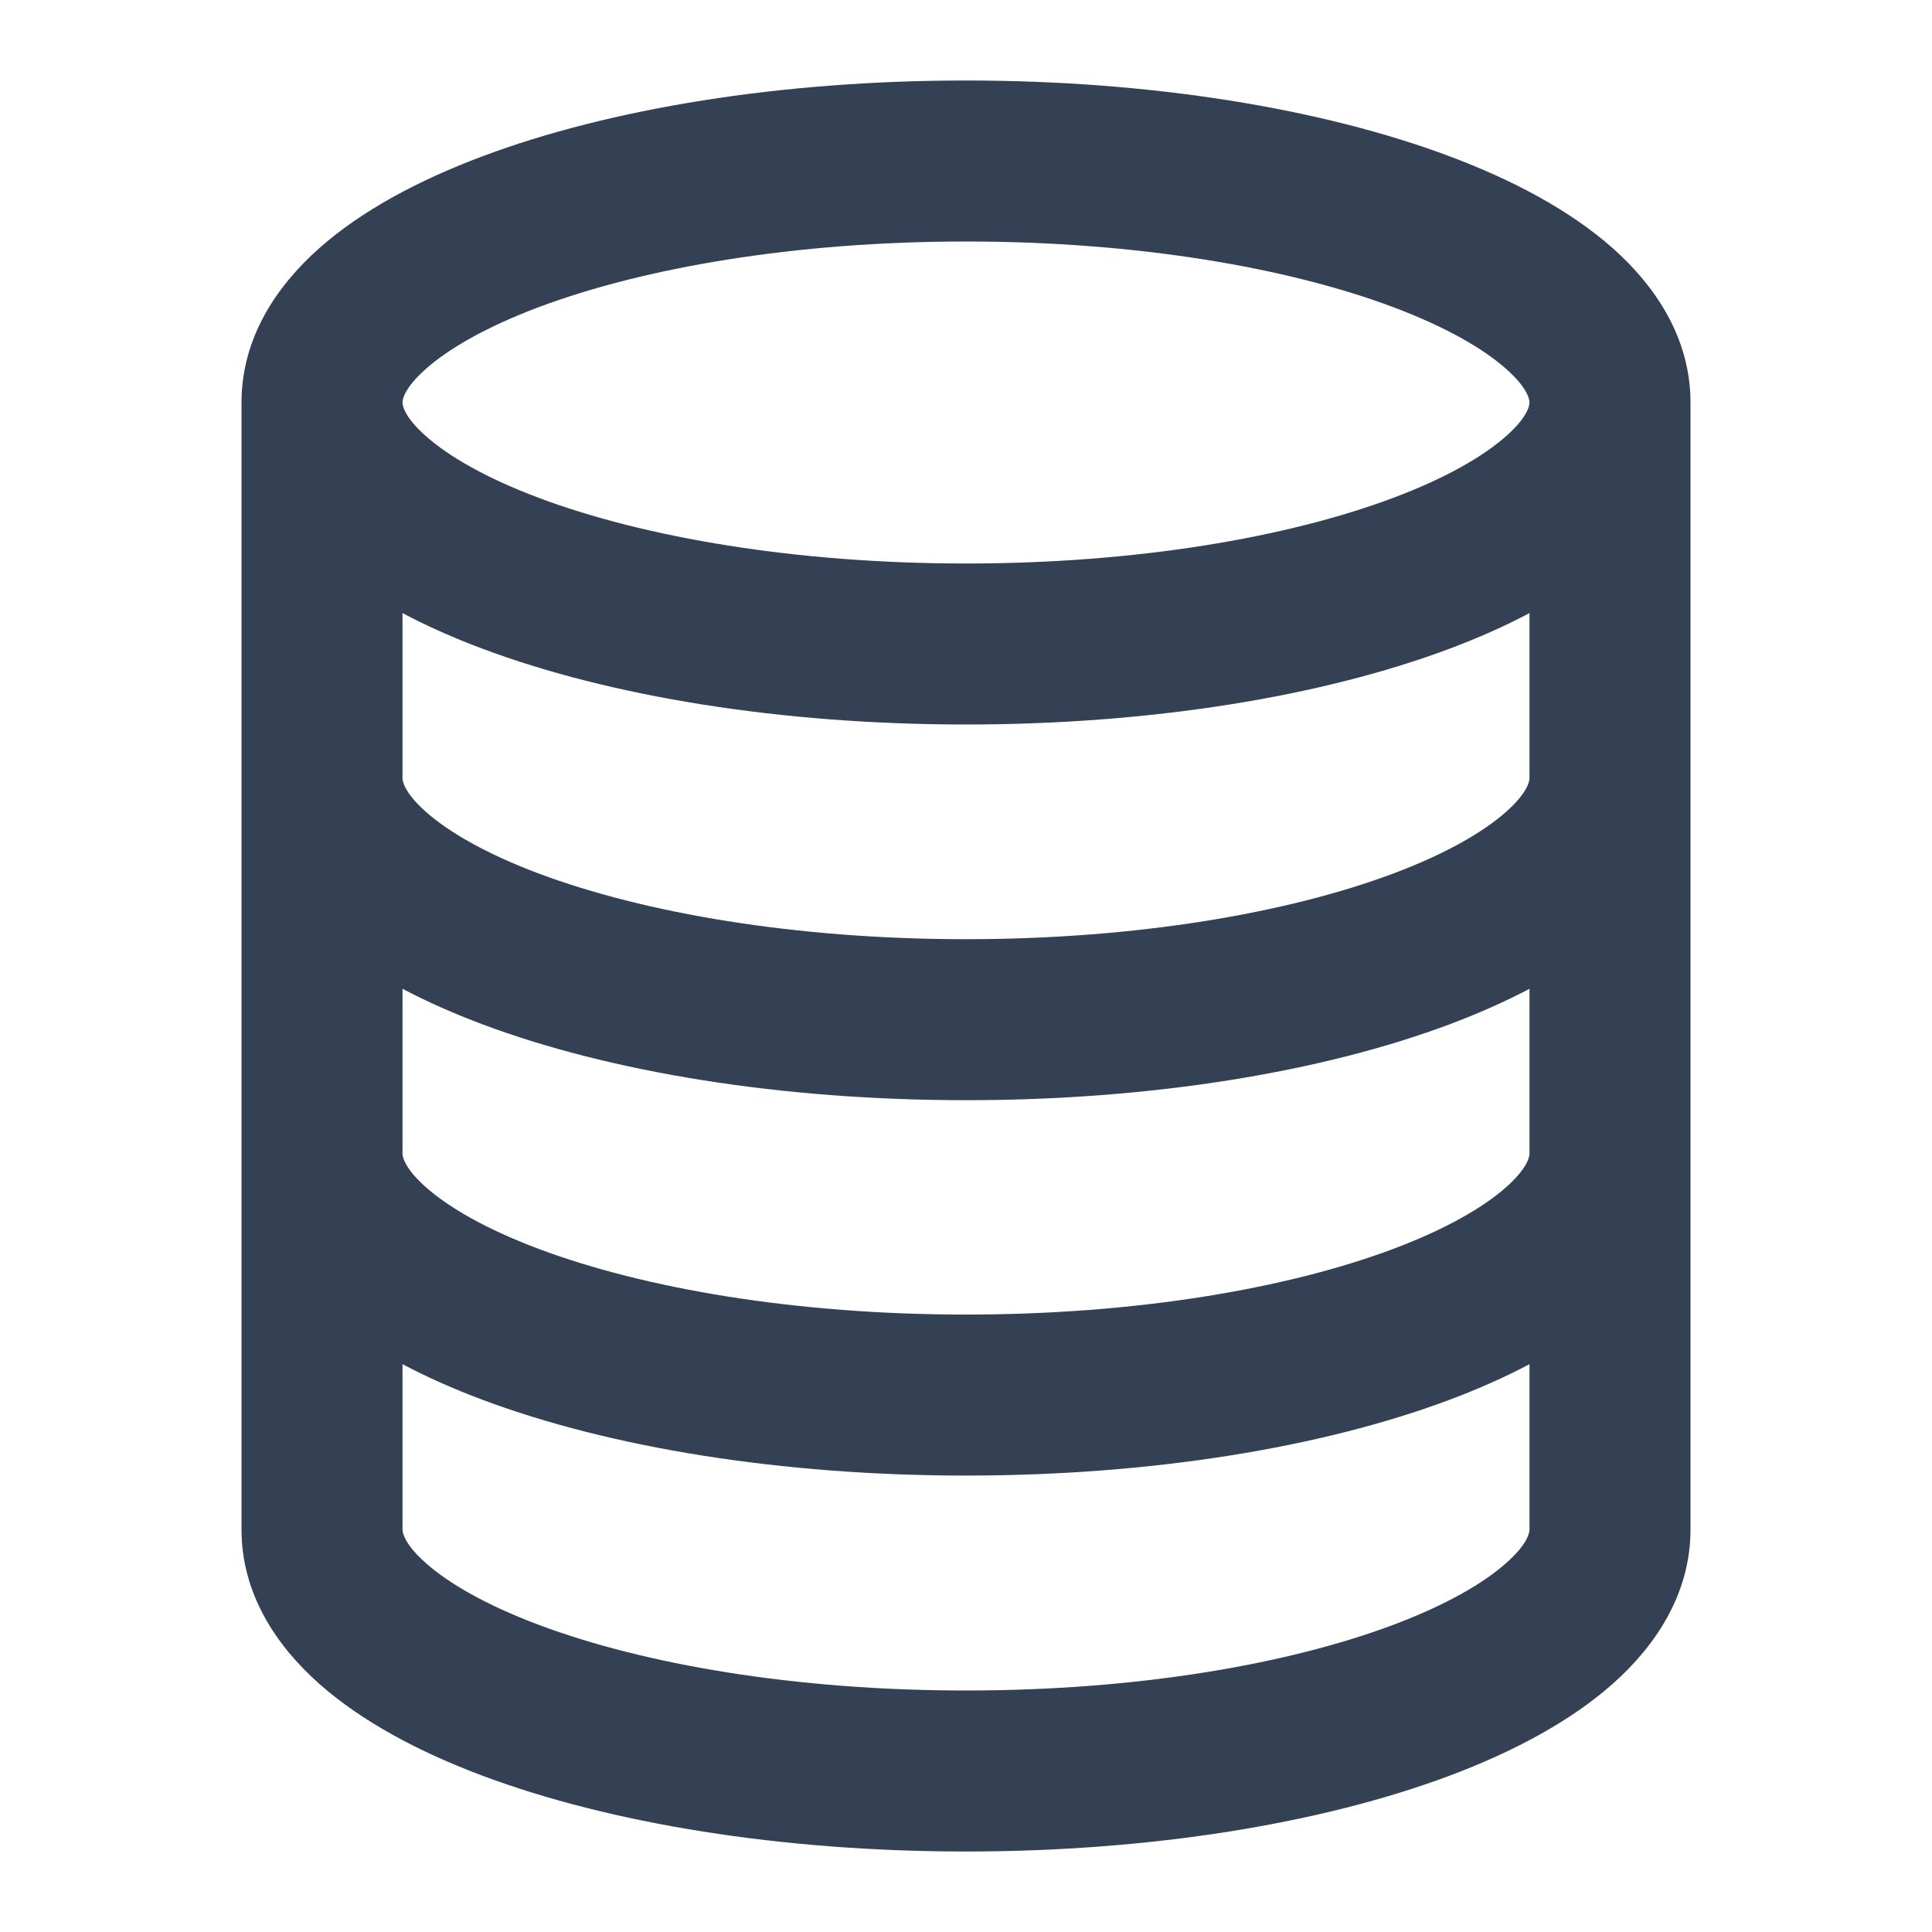 <svg width="24" height="24" viewBox="0 0 24 24" fill="none" xmlns="http://www.w3.org/2000/svg">
<path fill-rule="evenodd" clip-rule="evenodd" d="M5.292 4.581C5.01 4.83 5 4.974 5 5C5 5.026 5.01 5.17 5.292 5.419C5.573 5.668 6.036 5.938 6.694 6.185C8.003 6.676 9.879 7 12 7C14.121 7 15.997 6.676 17.306 6.185C17.964 5.938 18.427 5.668 18.708 5.419C18.99 5.17 19 5.026 19 5C19 4.974 18.99 4.83 18.708 4.581C18.427 4.332 17.964 4.062 17.306 3.815C15.997 3.324 14.121 3 12 3C9.879 3 8.003 3.324 6.694 3.815C6.036 4.062 5.573 4.332 5.292 4.581ZM19 7.616C18.691 7.78 18.357 7.927 18.008 8.058C16.422 8.653 14.297 9 12 9C9.703 9 7.578 8.653 5.992 8.058C5.643 7.927 5.309 7.78 5 7.616V9.667C5 9.692 5.01 9.836 5.292 10.086C5.573 10.335 6.036 10.605 6.694 10.852C8.003 11.342 9.879 11.667 12 11.667C14.121 11.667 15.997 11.342 17.306 10.852C17.964 10.605 18.427 10.335 18.708 10.086C18.99 9.836 19 9.692 19 9.667V7.616ZM21 5C21 4.197 20.562 3.552 20.035 3.084C19.506 2.615 18.797 2.238 18.008 1.942C16.422 1.347 14.297 1 12 1C9.703 1 7.578 1.347 5.992 1.942C5.203 2.238 4.494 2.615 3.965 3.084C3.437 3.552 3 4.197 3 5V19C3 19.803 3.437 20.448 3.965 20.916C4.494 21.385 5.203 21.762 5.992 22.058C7.578 22.652 9.703 23 12 23C14.297 23 16.422 22.652 18.008 22.058C18.797 21.762 19.506 21.385 20.035 20.916C20.562 20.448 21 19.803 21 19V5ZM19 12.283C18.691 12.446 18.357 12.593 18.008 12.724C16.422 13.319 14.297 13.667 12 13.667C9.703 13.667 7.578 13.319 5.992 12.724C5.643 12.593 5.309 12.446 5 12.283V14.33C5 14.355 5.01 14.5 5.292 14.749C5.573 14.998 6.036 15.268 6.694 15.515C8.003 16.006 9.879 16.33 12 16.33C14.121 16.33 15.997 16.006 17.306 15.515C17.964 15.268 18.427 14.998 18.708 14.749C18.99 14.5 19 14.355 19 14.33V12.283ZM19 16.946C18.691 17.11 18.357 17.257 18.008 17.388C16.422 17.983 14.297 18.33 12 18.33C9.703 18.33 7.578 17.983 5.992 17.388C5.643 17.257 5.309 17.11 5 16.946V19C5 19.026 5.01 19.17 5.292 19.419C5.573 19.668 6.036 19.938 6.694 20.185C8.003 20.676 9.879 21 12 21C14.121 21 15.997 20.676 17.306 20.185C17.964 19.938 18.427 19.668 18.708 19.419C18.99 19.17 19 19.026 19 19V16.946Z" fill="#344054"/>
</svg>
